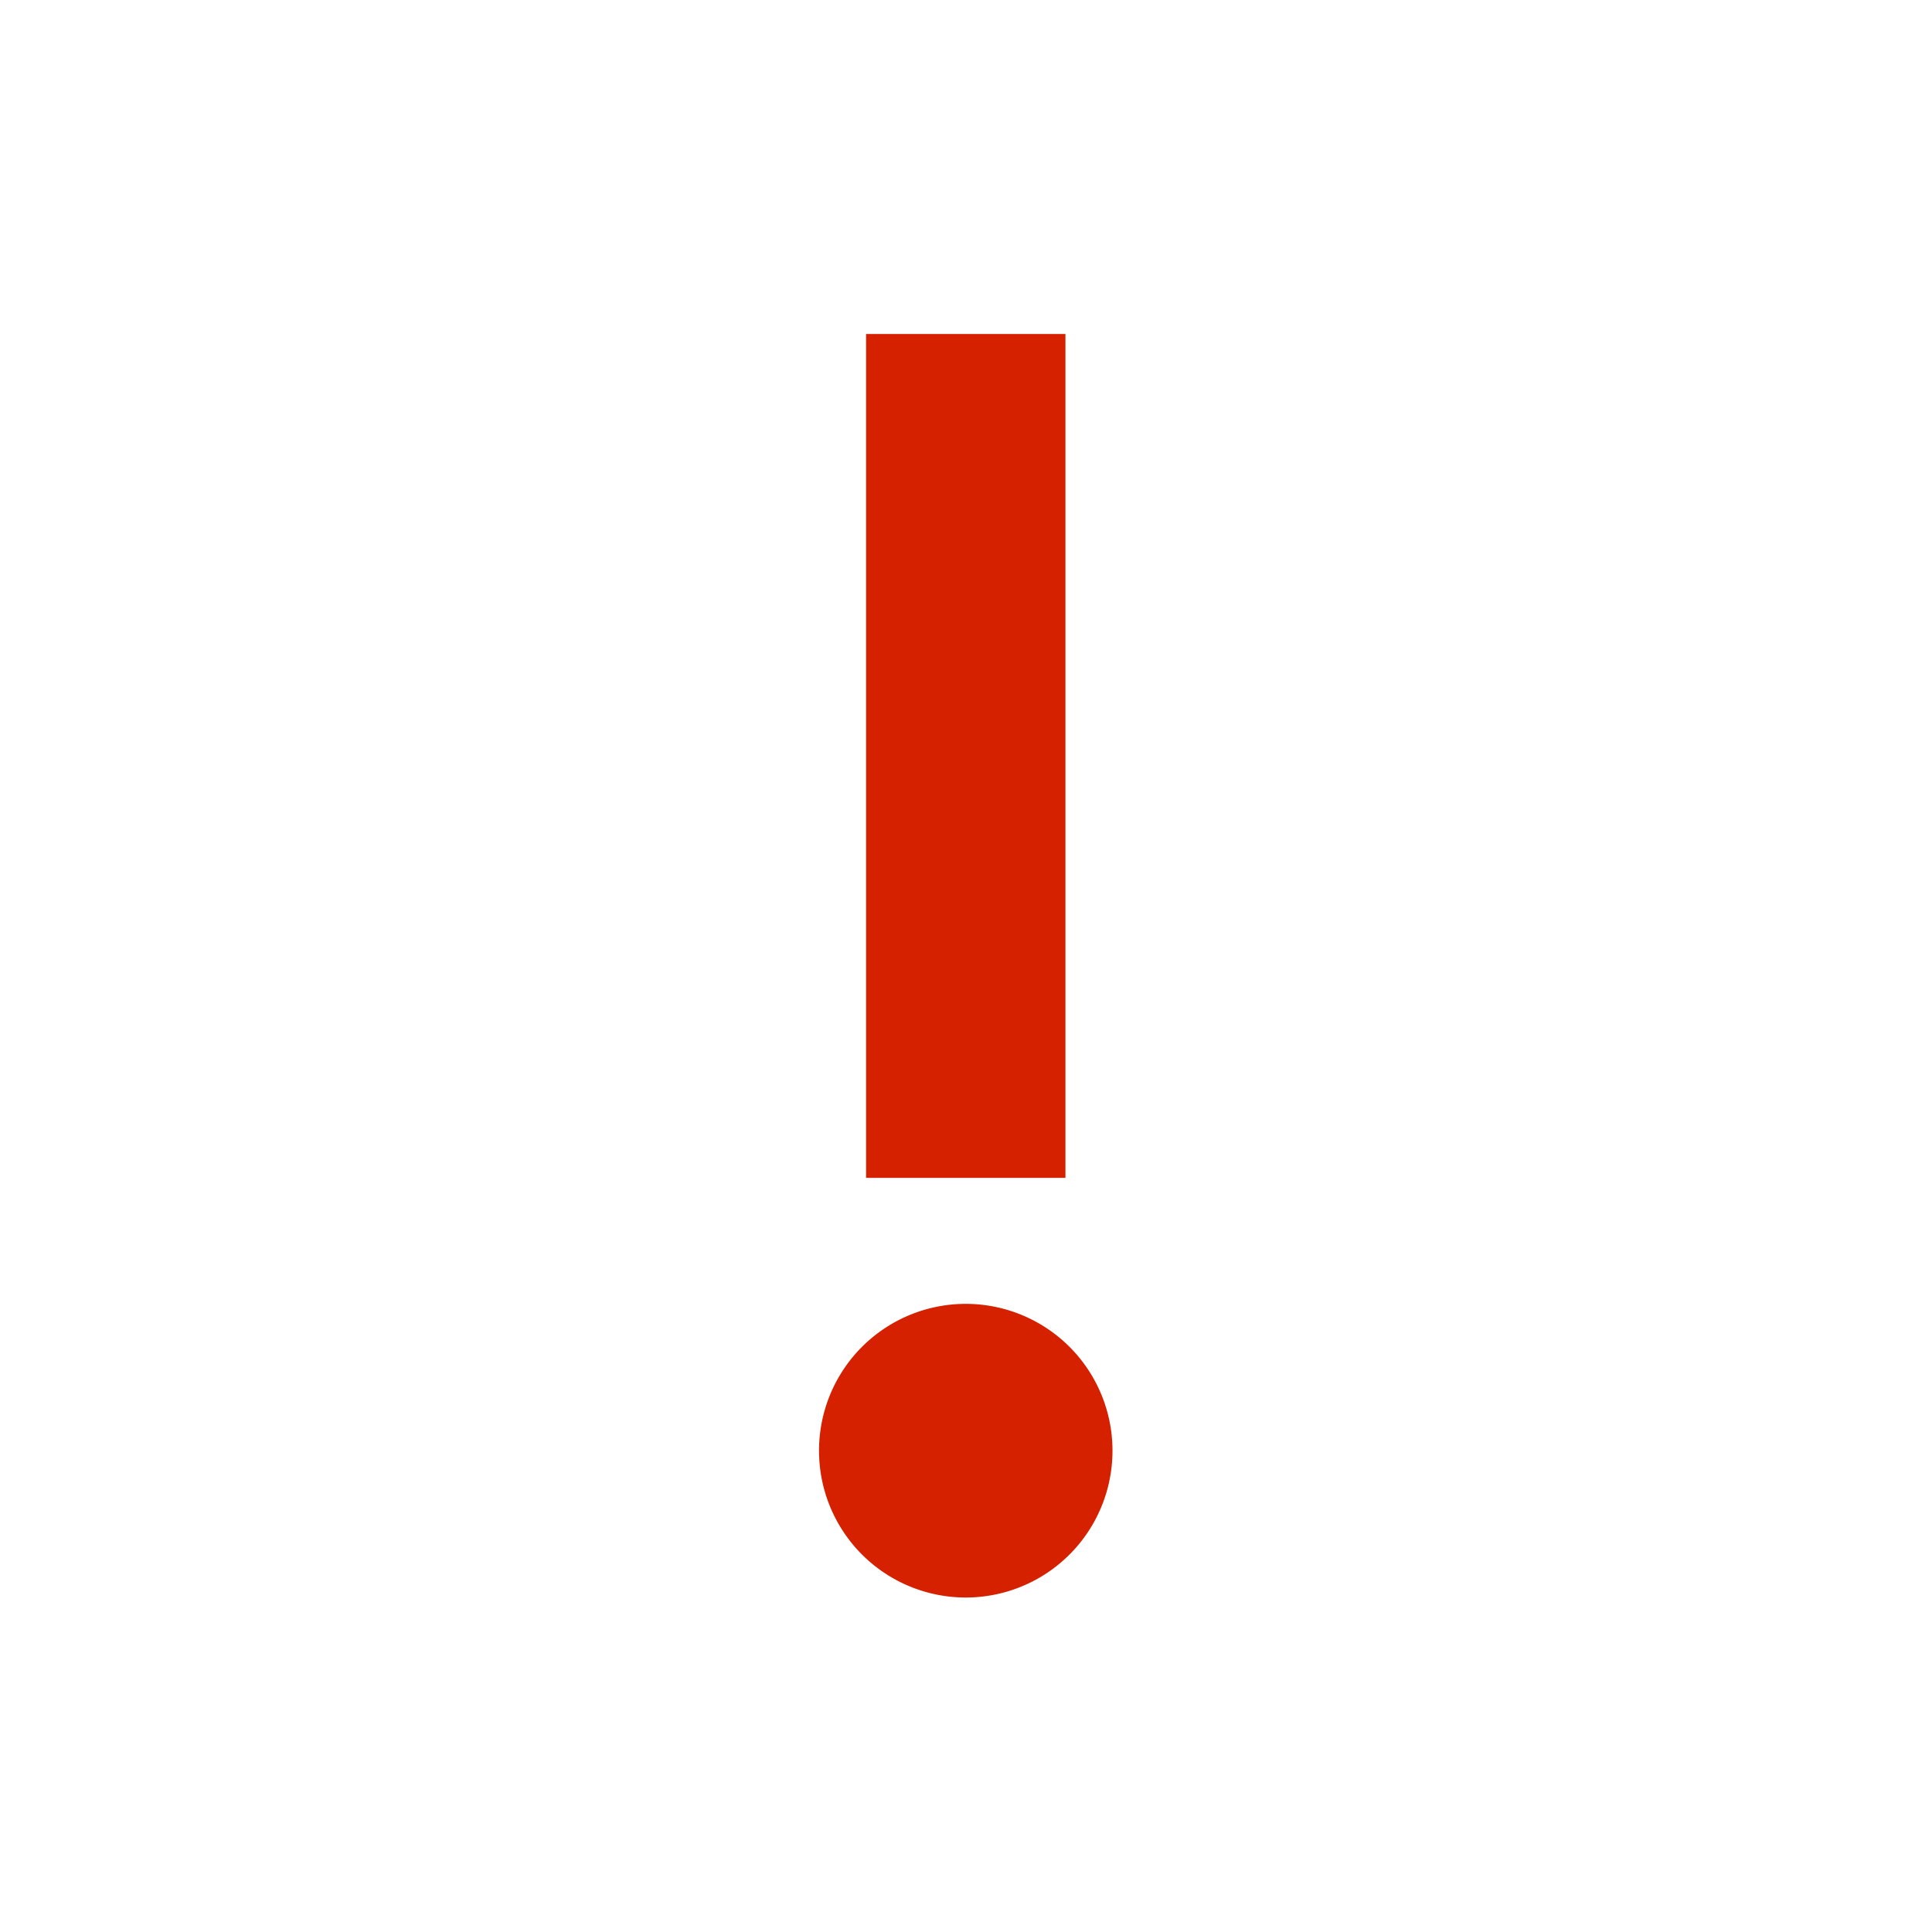 <?xml version="1.0" encoding="UTF-8" standalone="no"?>
<svg
   xmlns:dc="http://purl.org/dc/elements/1.1/"
   xmlns:cc="http://creativecommons.org/ns#"
   xmlns:rdf="http://www.w3.org/1999/02/22-rdf-syntax-ns#"
   xmlns:svg="http://www.w3.org/2000/svg"
   xmlns="http://www.w3.org/2000/svg"
   xmlns:sodipodi="http://sodipodi.sourceforge.net/DTD/sodipodi-0.dtd"
   xmlns:inkscape="http://www.inkscape.org/namespaces/inkscape"
   viewBox="0 0 16 16"
   version="1.1"
   id="svg6"
   sodipodi:docname="document-not-encrypted.svg"
   inkscape:version="0.92.4 (5da689c313, 2019-01-14)">
  <sodipodi:namedview
     pagecolor="#ffffff"
     bordercolor="#666666"
     borderopacity="1"
     objecttolerance="10"
     gridtolerance="10"
     guidetolerance="10"
     inkscape:pageopacity="0"
     inkscape:pageshadow="2"
     inkscape:window-width="1920"
     inkscape:window-height="1016"
     id="namedview8"
     showgrid="false"
     inkscape:zoom="41.719299"
     inkscape:cx="6.9363666"
     inkscape:cy="9.702489"
     inkscape:window-x="1912"
     inkscape:window-y="-8"
     inkscape:window-maximized="1"
     inkscape:current-layer="svg6" />
  <defs
     id="defs3051">
    <style
       type="text/css"
       id="current-color-scheme">
      .ColorScheme-Text {
        color:#4d4d4d;
      }
      </style>
  </defs>
  <g
     id="g30"
     transform="matrix(1.651,0,0,1.651,-5.21,-7.041)"
     style="fill:#d62100">
    <path
       id="path19-7-9"
       d="m 8.5,10.173 h -1 v -4.233 h 1 z"
       style="color:#4d4d4d;fill:#d62100;fill-opacity:1;stroke:none;stroke-width:1.029"
       inkscape:connector-curvature="0" />
    <path
       id="path4"
       d="M 8,10.805 A 0.736,0.736 0 0 0 7.264,11.542 0.736,0.736 0 0 0 8,12.278 0.736,0.736 0 0 0 8.736,11.542 0.736,0.736 0 0 0 8,10.805 Z"
       style="fill:#d62100;fill-opacity:1;stroke:none;stroke-width:0.736"
       inkscape:connector-curvature="0" />
  </g>
</svg>
